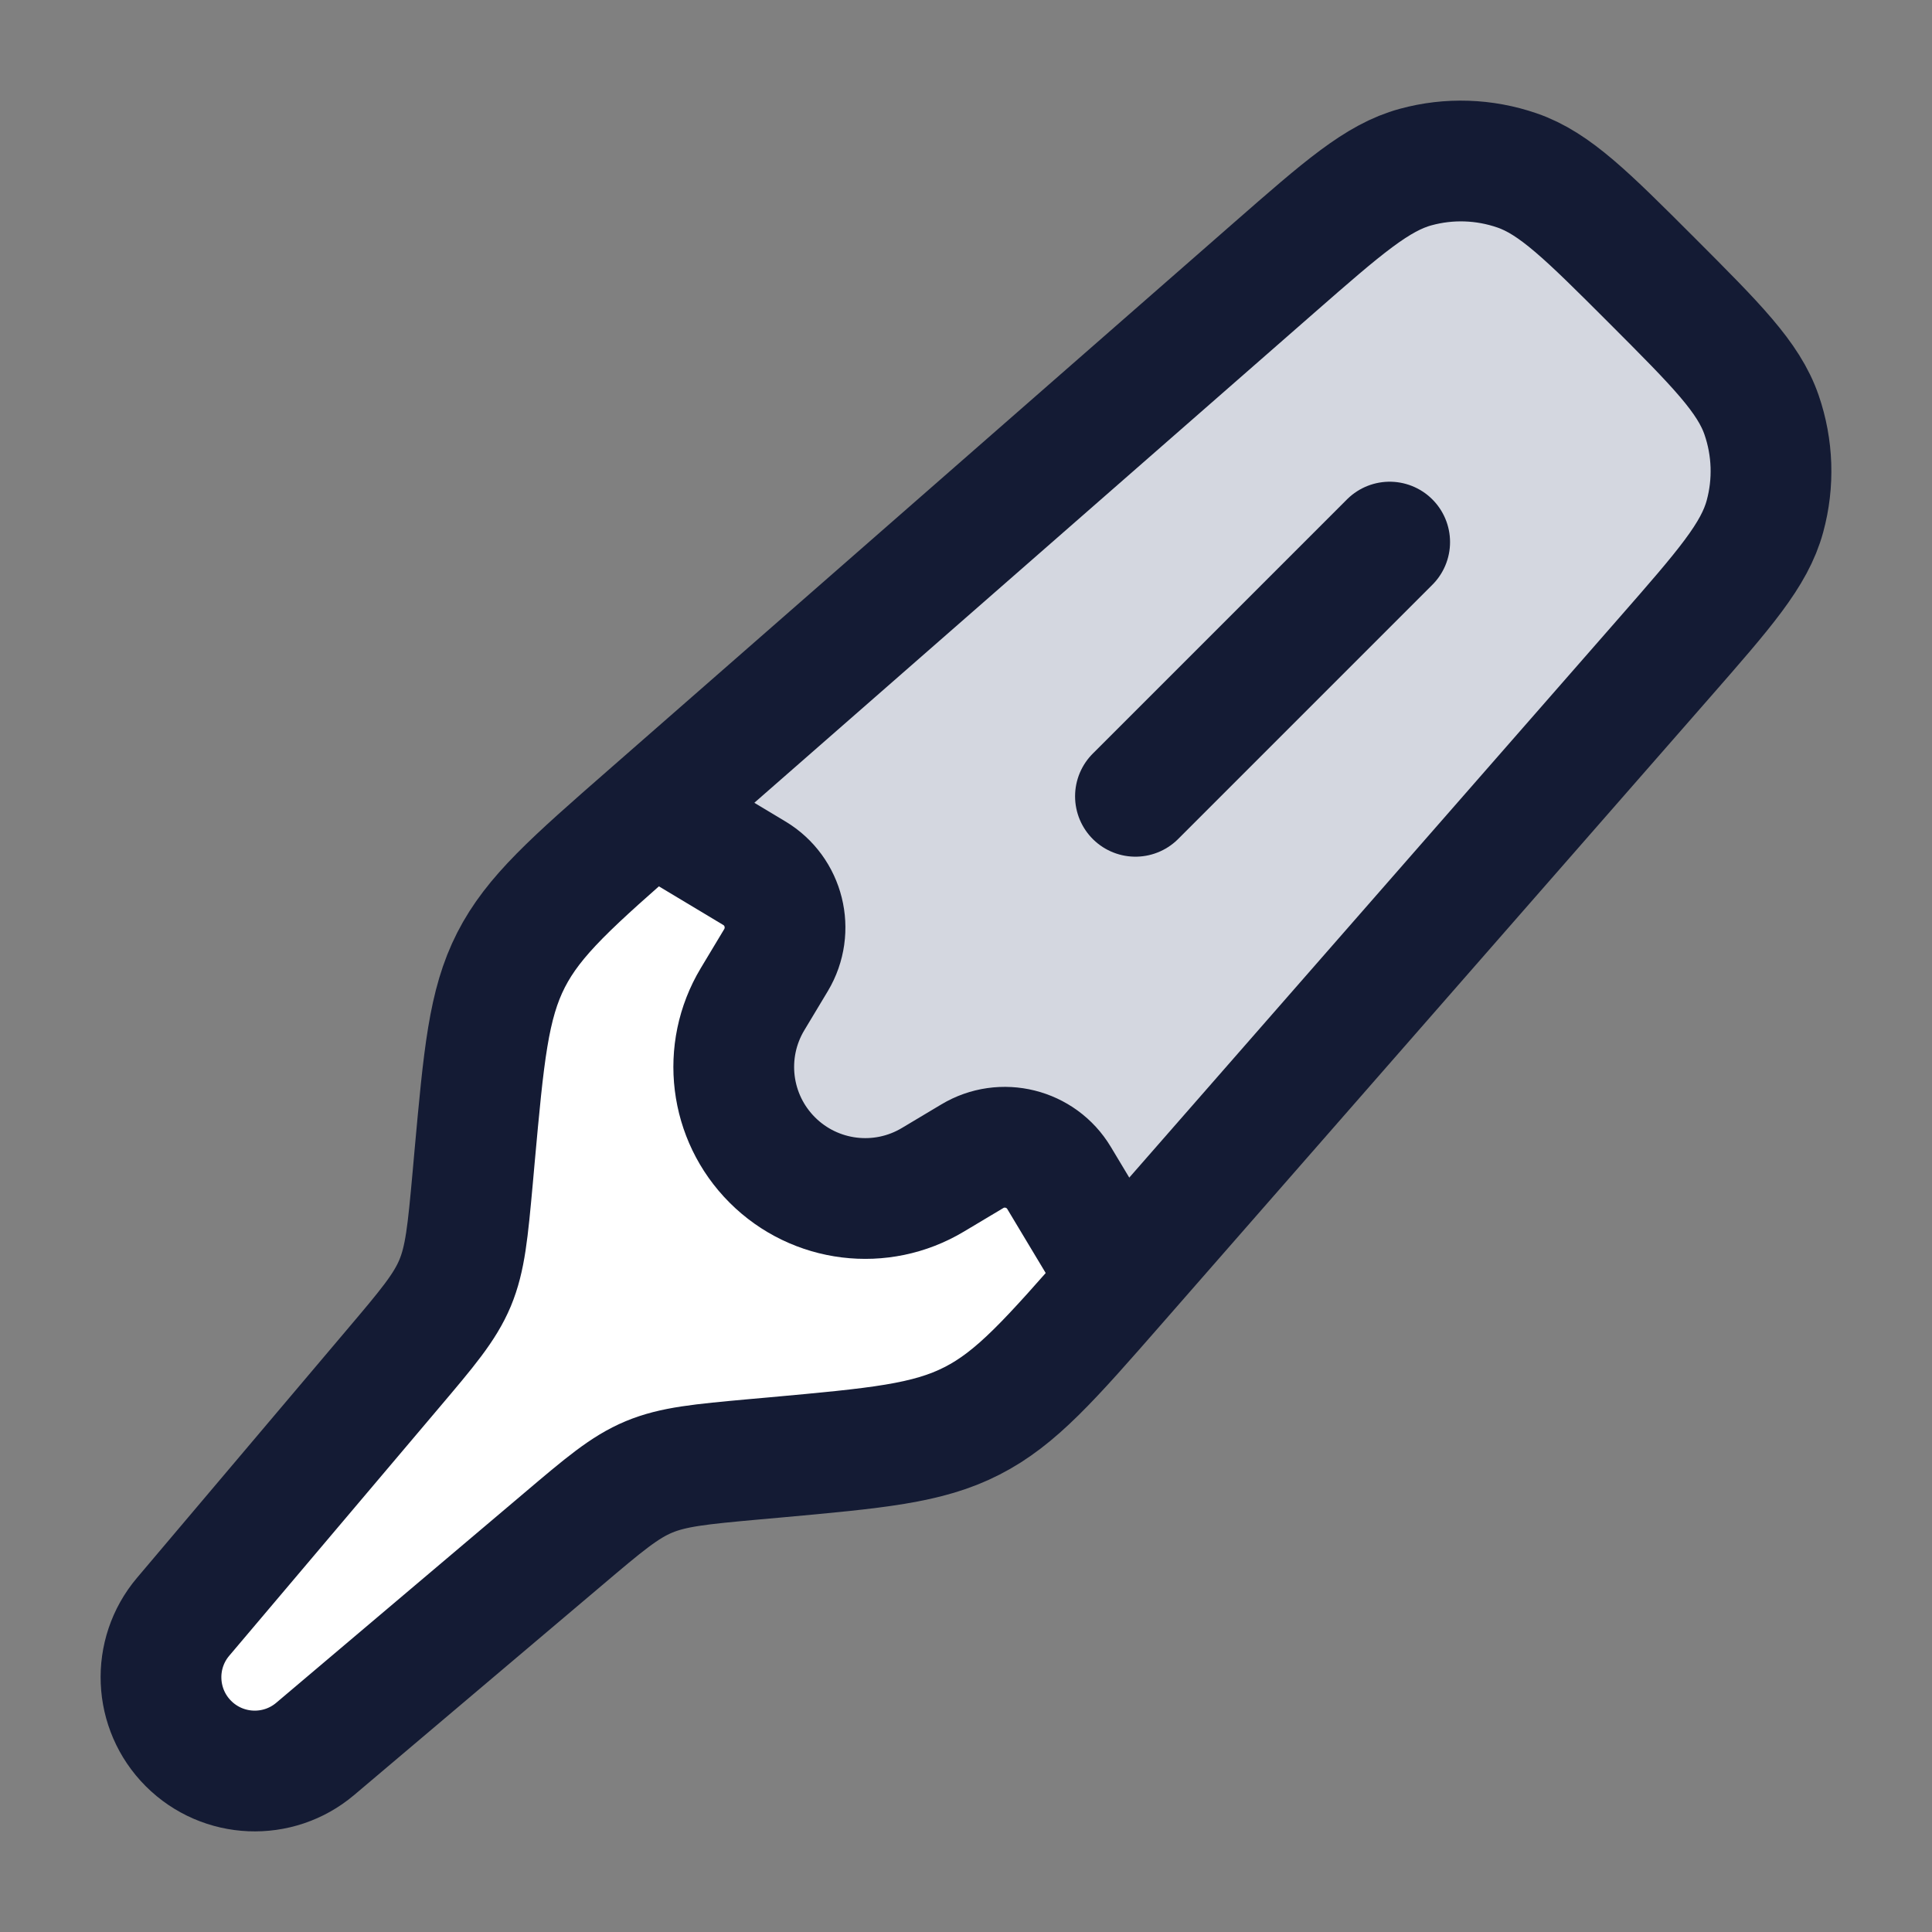 <svg width="24" height="24" viewBox="0 0 24 24" fill="none" xmlns="http://www.w3.org/2000/svg">
<rect x="0" y="0" width="24" height="24" fill="#808080" stroke="none"/>
<path d="M13.88 15.937L20.674 8.173C21.422 7.318 21.796 6.891 21.925 6.413C22.038 5.999 22.023 5.561 21.883 5.155C21.722 4.687 21.321 4.286 20.518 3.482C19.715 2.679 19.313 2.278 18.845 2.117C18.439 1.977 18.001 1.962 17.587 2.075C17.11 2.204 16.682 2.578 15.827 3.326L8.063 10.12C7.107 10.956 6.63 11.374 6.348 11.926C6.067 12.477 6.01 13.11 5.895 14.374L5.872 14.632C5.811 15.3 5.78 15.634 5.653 15.939C5.525 16.243 5.309 16.499 4.875 17.011L2.275 20.084C1.884 20.546 1.913 21.231 2.341 21.659C2.769 22.087 3.454 22.116 3.916 21.725L6.989 19.125C7.501 18.691 7.757 18.474 8.061 18.347C8.366 18.22 8.7 18.189 9.368 18.128L9.626 18.105C10.89 17.99 11.523 17.933 12.074 17.651C12.626 17.37 13.044 16.893 13.88 15.937Z" fill="#D4D7E0"/>
<path d="M9.368 18.126L9.626 18.102H9.626C10.89 17.987 11.523 17.93 12.074 17.649C12.626 17.368 13.044 16.89 13.88 15.934L12.5 13.997C9.5 16.5 8.5 13 9.626 10.997C8.689 10.47 7.463 10.533 6.753 11.34C6.582 11.535 6.452 11.72 6.348 11.923C6.067 12.475 6.01 13.107 5.895 14.372L5.872 14.629L5.872 14.629C5.811 15.297 5.78 15.631 5.653 15.936C5.525 16.24 5.309 16.497 4.875 17.009L2.275 20.081C1.884 20.544 1.913 21.228 2.341 21.656C2.769 22.084 3.454 22.113 3.916 21.722L6.989 19.122C7.501 18.689 7.757 18.472 8.061 18.344C8.366 18.217 8.7 18.186 9.368 18.126H9.368Z" fill="white"/>
<path d="M13.88 15.937L20.674 8.173C21.422 7.318 21.796 6.891 21.925 6.413C22.038 5.999 22.023 5.561 21.883 5.155C21.722 4.687 21.321 4.286 20.518 3.482C19.715 2.679 19.313 2.278 18.845 2.117C18.439 1.977 18.001 1.962 17.587 2.075C17.11 2.204 16.682 2.578 15.827 3.326L8.063 10.12C7.107 10.956 6.63 11.374 6.348 11.926C6.067 12.477 6.01 13.11 5.895 14.374L5.872 14.632C5.811 15.3 5.78 15.634 5.653 15.939C5.525 16.243 5.309 16.499 4.875 17.011L2.275 20.084C1.884 20.546 1.913 21.231 2.341 21.659C2.769 22.087 3.454 22.116 3.916 21.725L6.989 19.125C7.501 18.691 7.757 18.474 8.061 18.347C8.366 18.22 8.7 18.189 9.368 18.128L9.626 18.105C10.89 17.99 11.523 17.933 12.074 17.651C12.626 17.37 13.044 16.893 13.88 15.937Z" stroke="#141B34" stroke-width="1.5" stroke-linecap="round" stroke-linejoin="round"/>
<path d="M7.789 9.898L9.37 10.847C9.743 11.07 9.863 11.554 9.64 11.927L9.348 12.413C8.962 13.056 9.063 13.88 9.594 14.41C10.124 14.94 10.947 15.041 11.59 14.655L12.077 14.364C12.449 14.14 12.933 14.261 13.156 14.633L14.105 16.214" stroke="#141B34" stroke-width="1.5" stroke-linejoin="round"/>
<path d="M17.263 6.734L14.105 9.892" stroke="#141B34" stroke-width="1.5" stroke-linecap="round" stroke-linejoin="round"/>
</svg>
